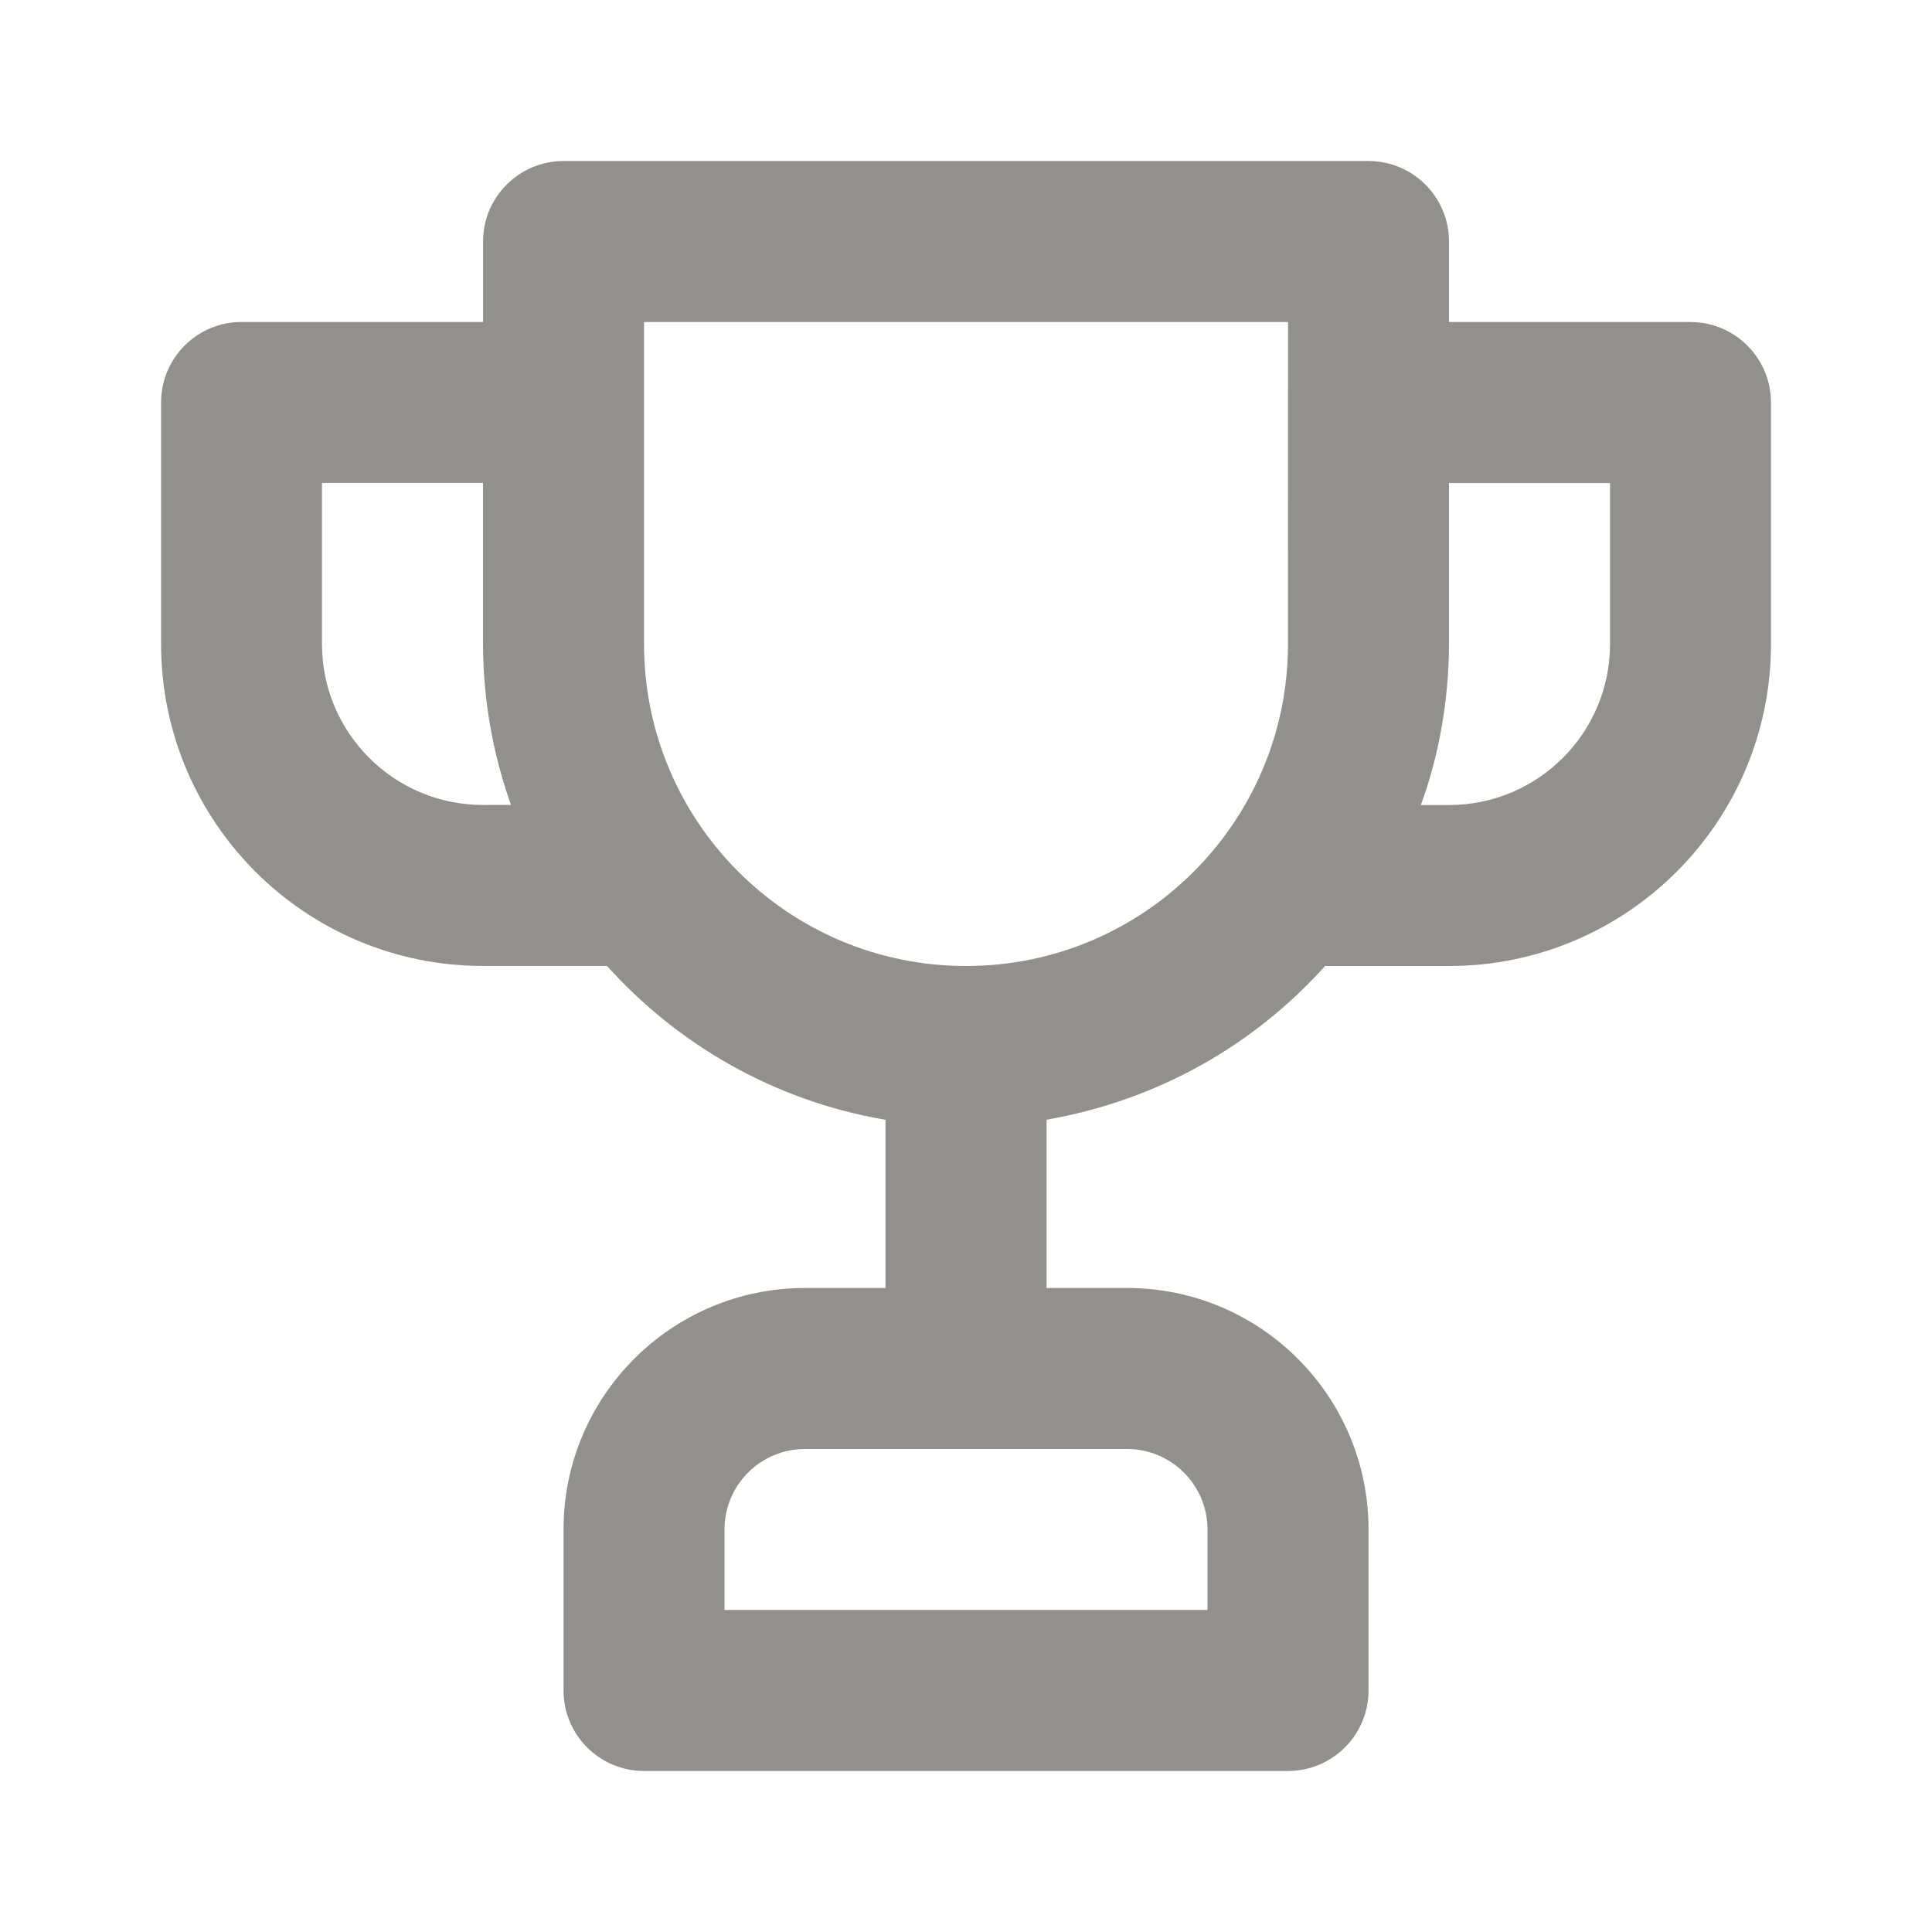 <!-- Generated by IcoMoon.io -->
<svg version="1.1" xmlns="http://www.w3.org/2000/svg" width="32" height="32" viewBox="0 0 32 32">
<title>ul-trophy</title>
<path fill="#91908d" d="M28 5.333h-4v-1.333c0-0.736-0.597-1.333-1.333-1.333v0h-13.333c-0.736 0-1.333 0.597-1.333 1.333v0 1.333h-4c-0.736 0-1.333 0.597-1.333 1.333v0 4c0 2.946 2.388 5.333 5.333 5.333v0h2.053c1.177 1.309 2.768 2.224 4.565 2.54l0.048 0.007v2.787h-1.333c-2.209 0-4 1.791-4 4v0 2.667c0 0.736 0.597 1.333 1.333 1.333v0h10.667c0.736 0 1.333-0.597 1.333-1.333v0-2.667c0-2.209-1.791-4-4-4v0h-1.333v-2.787c1.846-0.322 3.437-1.238 4.607-2.539l0.006-0.007h2.053c2.946 0 5.333-2.388 5.333-5.333v0-4c0-0.736-0.597-1.333-1.333-1.333v0zM8 13.333c-1.473 0-2.667-1.194-2.667-2.667v0-2.667h2.667v2.667c0.003 0.957 0.174 1.873 0.484 2.722l-0.018-0.056zM18.667 24c0.736 0 1.333 0.597 1.333 1.333v0 1.333h-8v-1.333c0-0.736 0.597-1.333 1.333-1.333v0zM21.333 10.667c0 2.946-2.388 5.333-5.333 5.333s-5.333-2.388-5.333-5.333v0-5.333h10.667zM26.667 10.667c0 1.473-1.194 2.667-2.667 2.667v0h-0.467c0.293-0.793 0.463-1.71 0.467-2.665v-2.668h2.667z"></path>
</svg>
